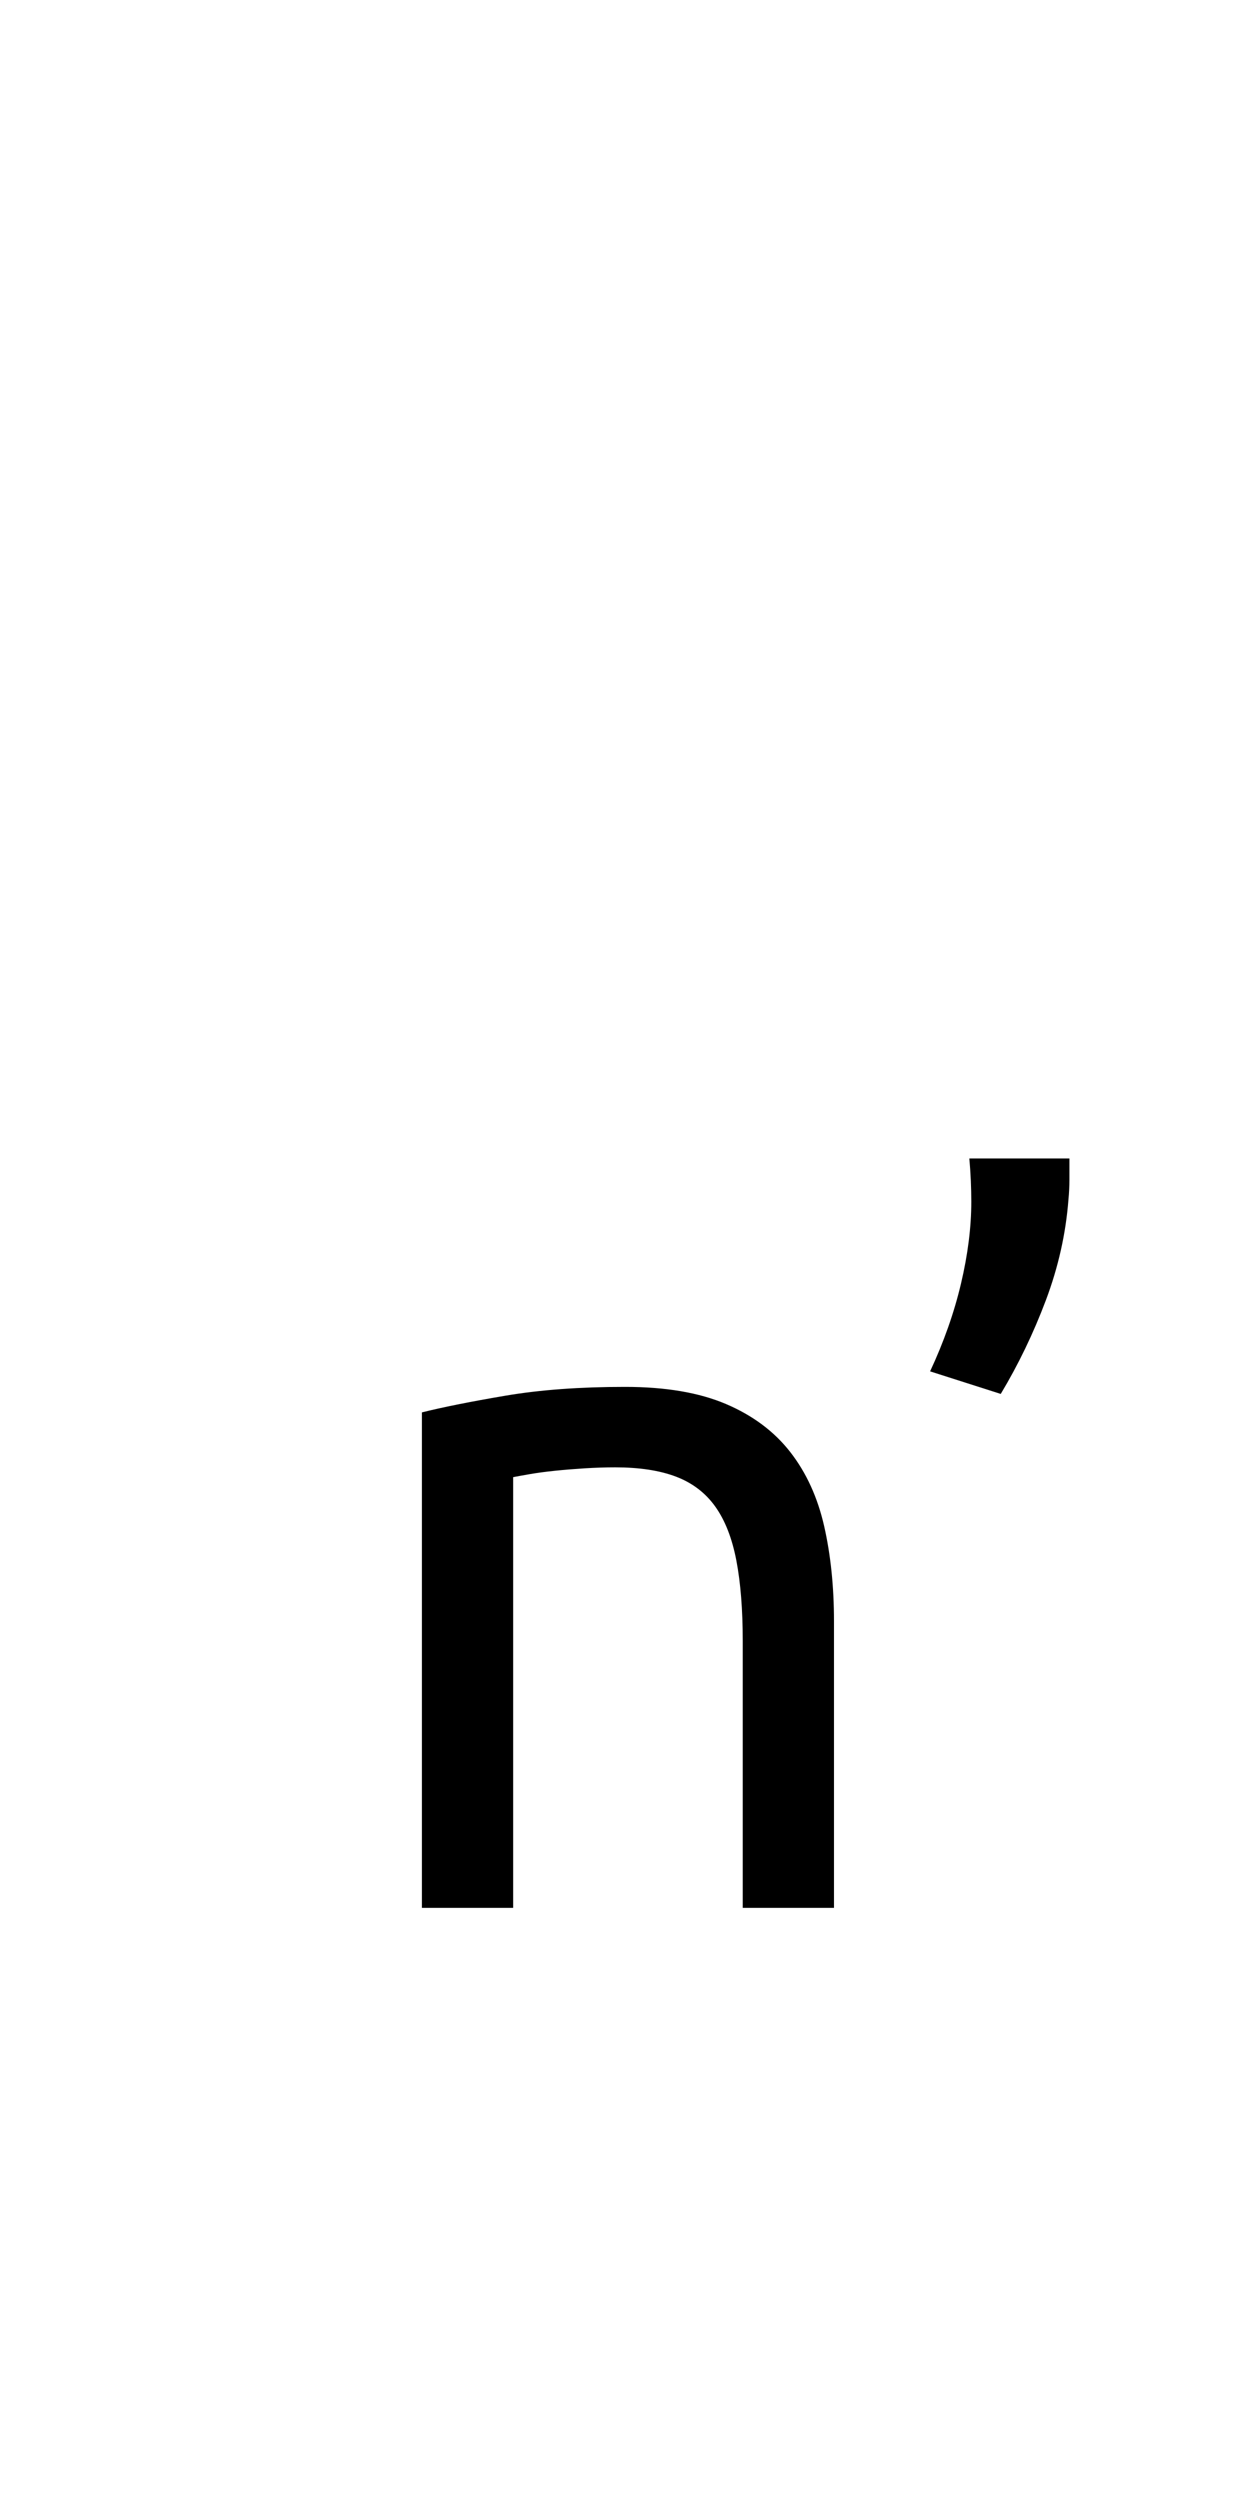 <?xml version="1.0" encoding="utf-8"?>
<!-- Generator: Adobe Illustrator 16.0.0, SVG Export Plug-In . SVG Version: 6.00 Build 0)  -->
<!DOCTYPE svg PUBLIC "-//W3C//DTD SVG 1.1//EN" "http://www.w3.org/Graphics/SVG/1.1/DTD/svg11.dtd">
<svg version="1.1" xmlns="http://www.w3.org/2000/svg" xmlns:xlink="http://www.w3.org/1999/xlink" x="0px" y="0px"
	 width="283.465px" height="566.93px" viewBox="0 0 283.465 566.93" enable-background="new 0 0 283.465 566.93"
	 xml:space="preserve">
<g id="fond" display="none">
	
		<rect x="-5535.605" y="-10462.046" display="inline" fill-rule="evenodd" clip-rule="evenodd" fill="#58595B" width="16654.492" height="16572.797"/>
</g>
<g id="en_cours">
</g>
<g id="fini">
	<g>
		<path d="M95.676,320.291c4.746-1.186,11.048-2.447,18.913-3.782c7.86-1.335,16.91-2.003,27.145-2.003
			c9.195,0,16.833,1.3,22.917,3.894c6.08,2.597,10.937,6.23,14.573,10.902c3.633,4.673,6.192,10.273,7.676,16.799
			c1.481,6.529,2.225,13.722,2.225,21.582v64.97h-20.692v-60.52c0-7.12-0.483-13.2-1.446-18.245
			c-0.966-5.041-2.559-9.122-4.784-12.237c-2.225-3.114-5.194-5.374-8.9-6.786c-3.709-1.408-8.309-2.113-13.795-2.113
			c-2.225,0-4.526,0.076-6.897,0.223c-2.375,0.149-4.638,0.333-6.786,0.556c-2.152,0.223-4.082,0.483-5.785,0.779
			c-1.707,0.299-2.931,0.521-3.671,0.667v97.677H95.676V320.291z"/>
	</g>
	<g>
		<path d="M242.515,262.705c0,1.634,0,3.226,0,4.783s-0.076,3.08-0.222,4.562c-0.595,7.714-2.302,15.317-5.118,22.806
			c-2.819,7.492-6.23,14.573-10.235,21.249l-16.02-5.118c3.115-6.675,5.451-13.312,7.009-19.913
			c1.558-6.599,2.336-12.794,2.336-18.579c0-1.48-0.039-3.076-0.111-4.783c-0.077-1.704-0.188-3.372-0.334-5.006H242.515z"/>
	</g>
</g>
</svg>
